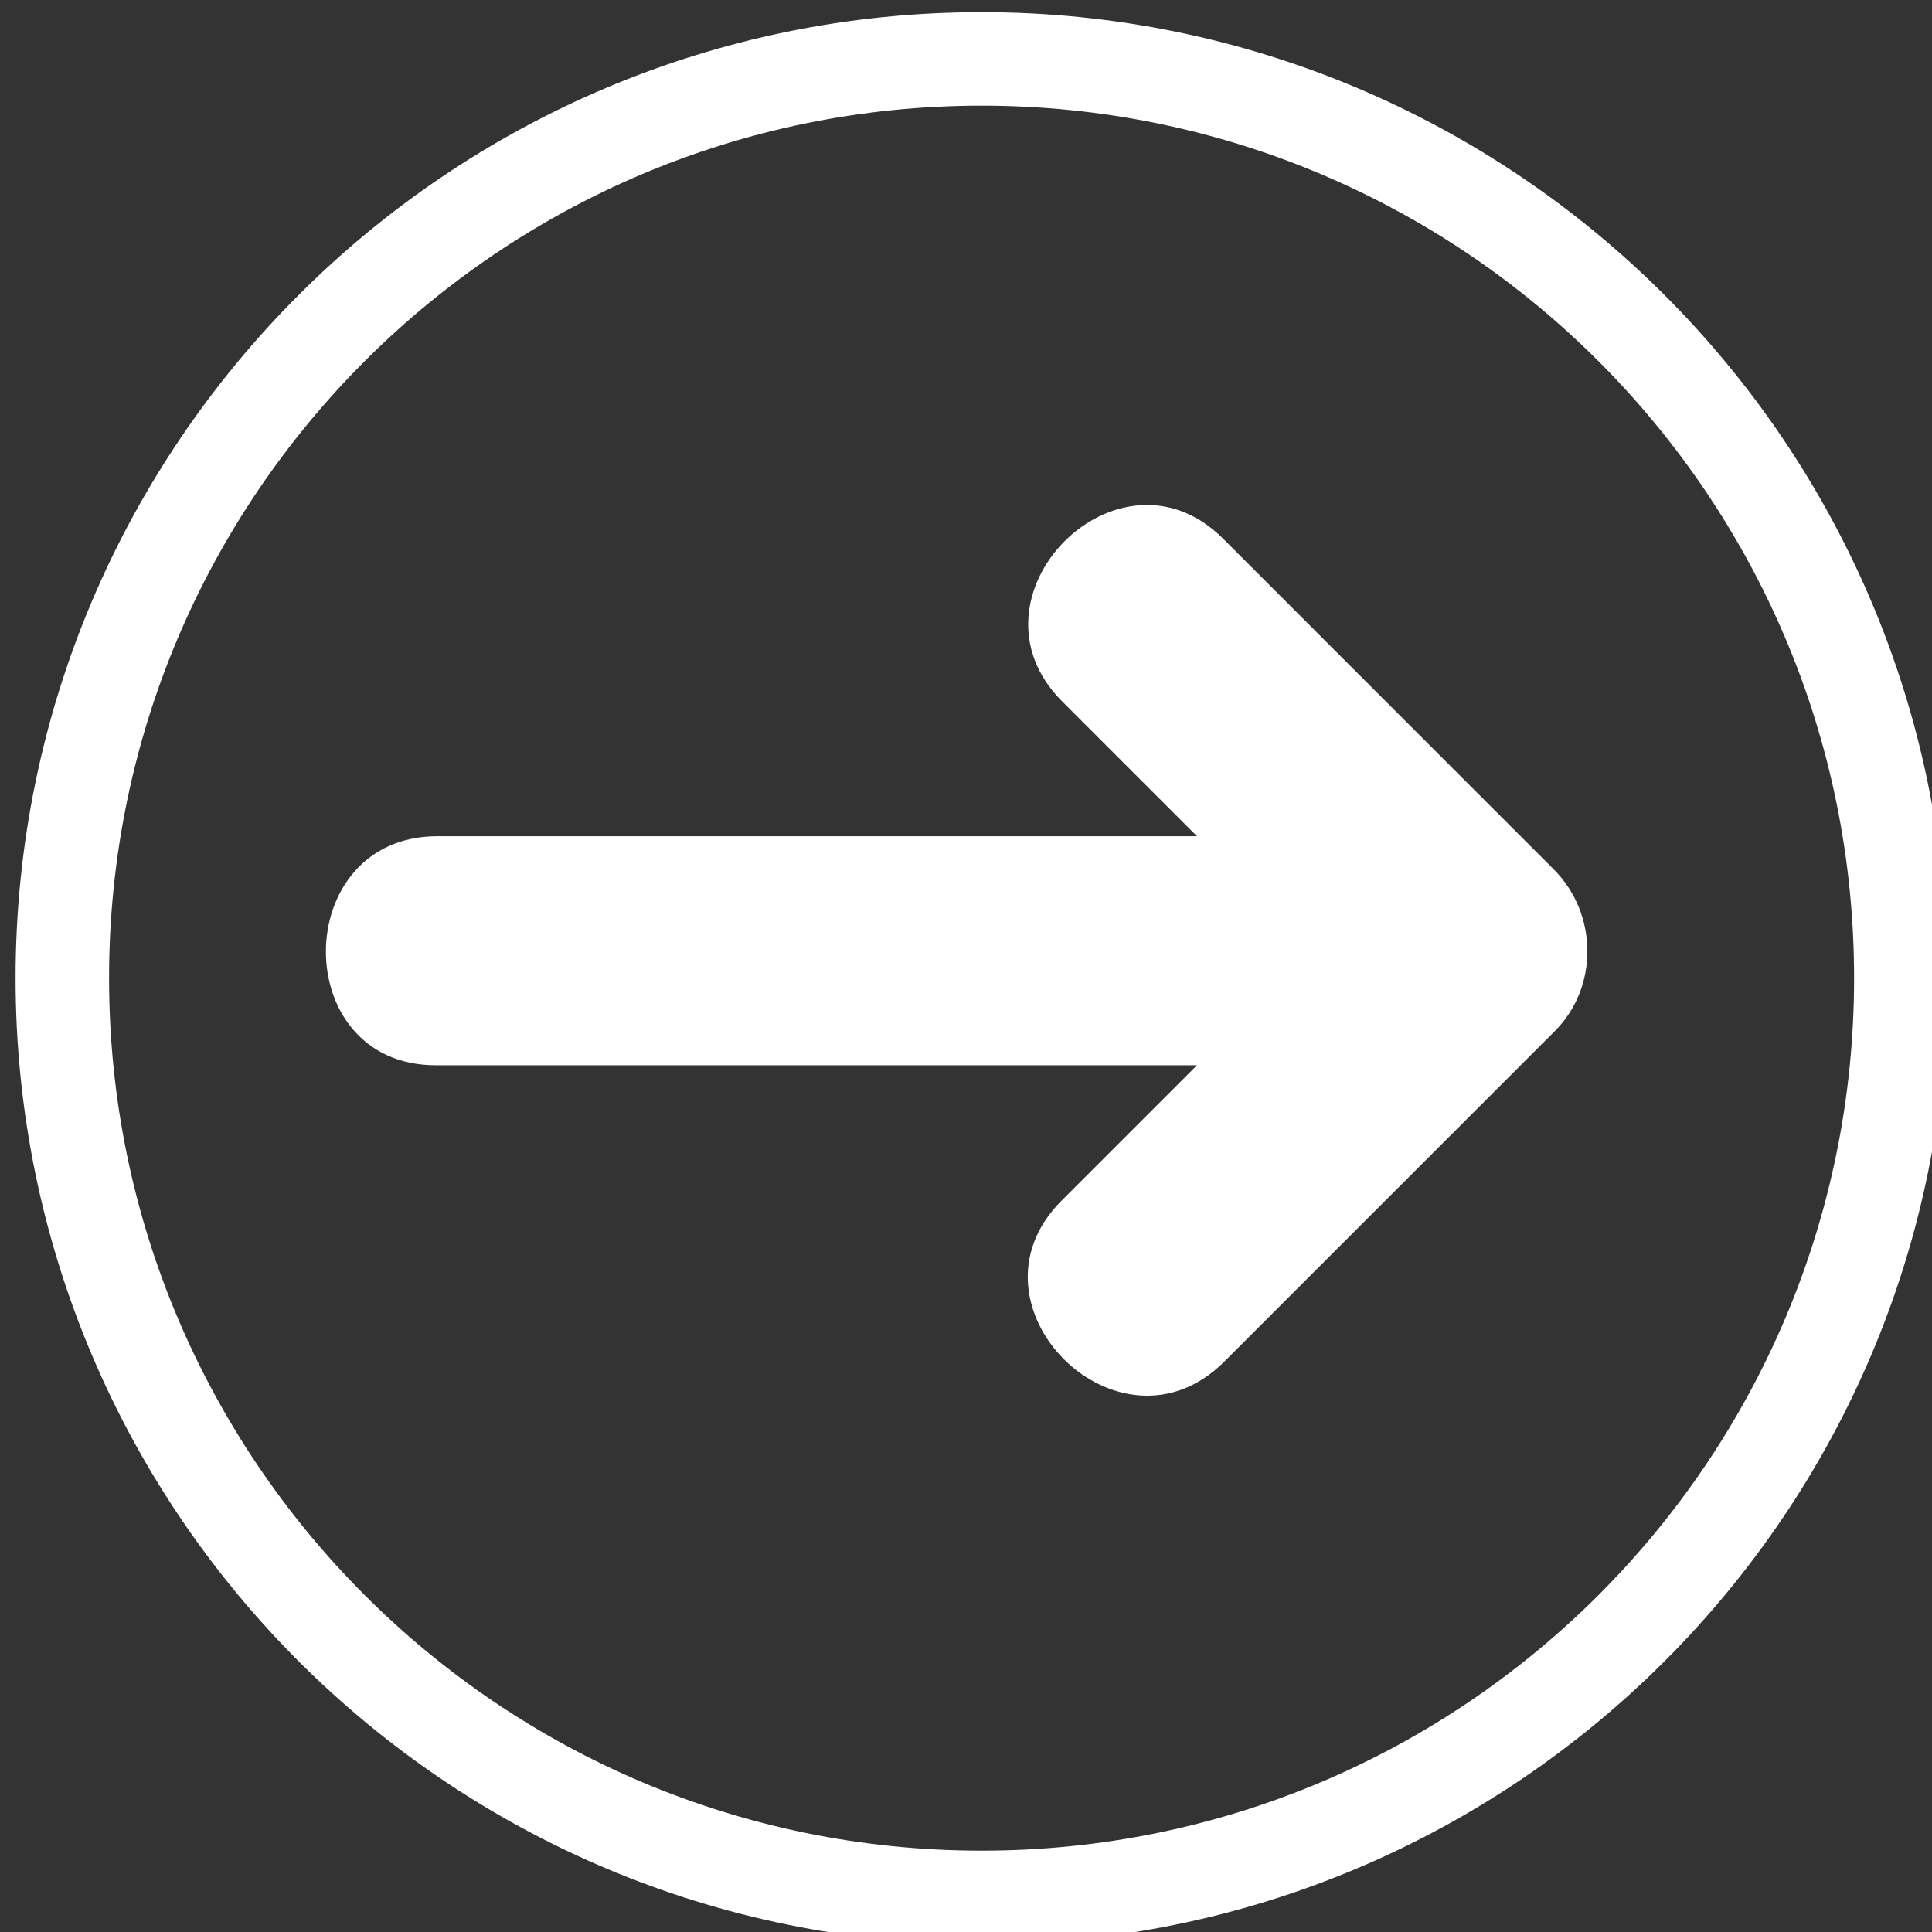 <?xml version="1.0" encoding="utf-8"?>
<!-- Generator: Adobe Illustrator 12.0.0, SVG Export Plug-In . SVG Version: 6.00 Build 51448)  -->
<!DOCTYPE svg PUBLIC "-//W3C//DTD SVG 1.1//EN" "http://www.w3.org/Graphics/SVG/1.1/DTD/svg11.dtd">
<svg  version="1.1" id="Layer_1" xmlns="http://www.w3.org/2000/svg" xmlns:xlink="http://www.w3.org/1999/xlink" width="62" height="62" viewBox="1.5 1.39 62 62"
	 overflow="visible" enable-background="new 1.5 1.39 62 62" xml:space="preserve">
<rect x="1.5" y="1.39" width="62" height="62" fill="#333333" stroke="none"/>
<g>
	<g>
		<path fill="none" stroke="#FFFFFF" stroke-width="3" d="M3.5,32.78c0-16.29,13.21-29.5,29.5-29.5c16.289,0,29.5,13.21,29.5,29.5
			c0,16.289-13.211,29.5-29.5,29.5C16.71,62.28,3.5,49.069,3.5,32.78z"/>
	</g>
</g>
<g>
	<path fill="#FFFFFF" d="M51.361,29.288c-3.536-3.538-7.074-7.075-10.611-10.613c-3.35-3.35-8.525,1.863-5.163,5.225
		c1.438,1.438,2.888,2.888,4.325,4.325c-8.125,0-16.25,0-24.375,0c-4.738,0-4.788,7.351-0.05,7.351c8.138,0,16.288,0,24.425,0
		c-1.45,1.449-2.9,2.899-4.35,4.35c-3.351,3.35,1.861,8.525,5.225,5.162c3.538-3.537,7.074-7.074,10.611-10.611
		C52.813,33.063,52.775,30.7,51.361,29.288z"/>
</g>
</svg>
